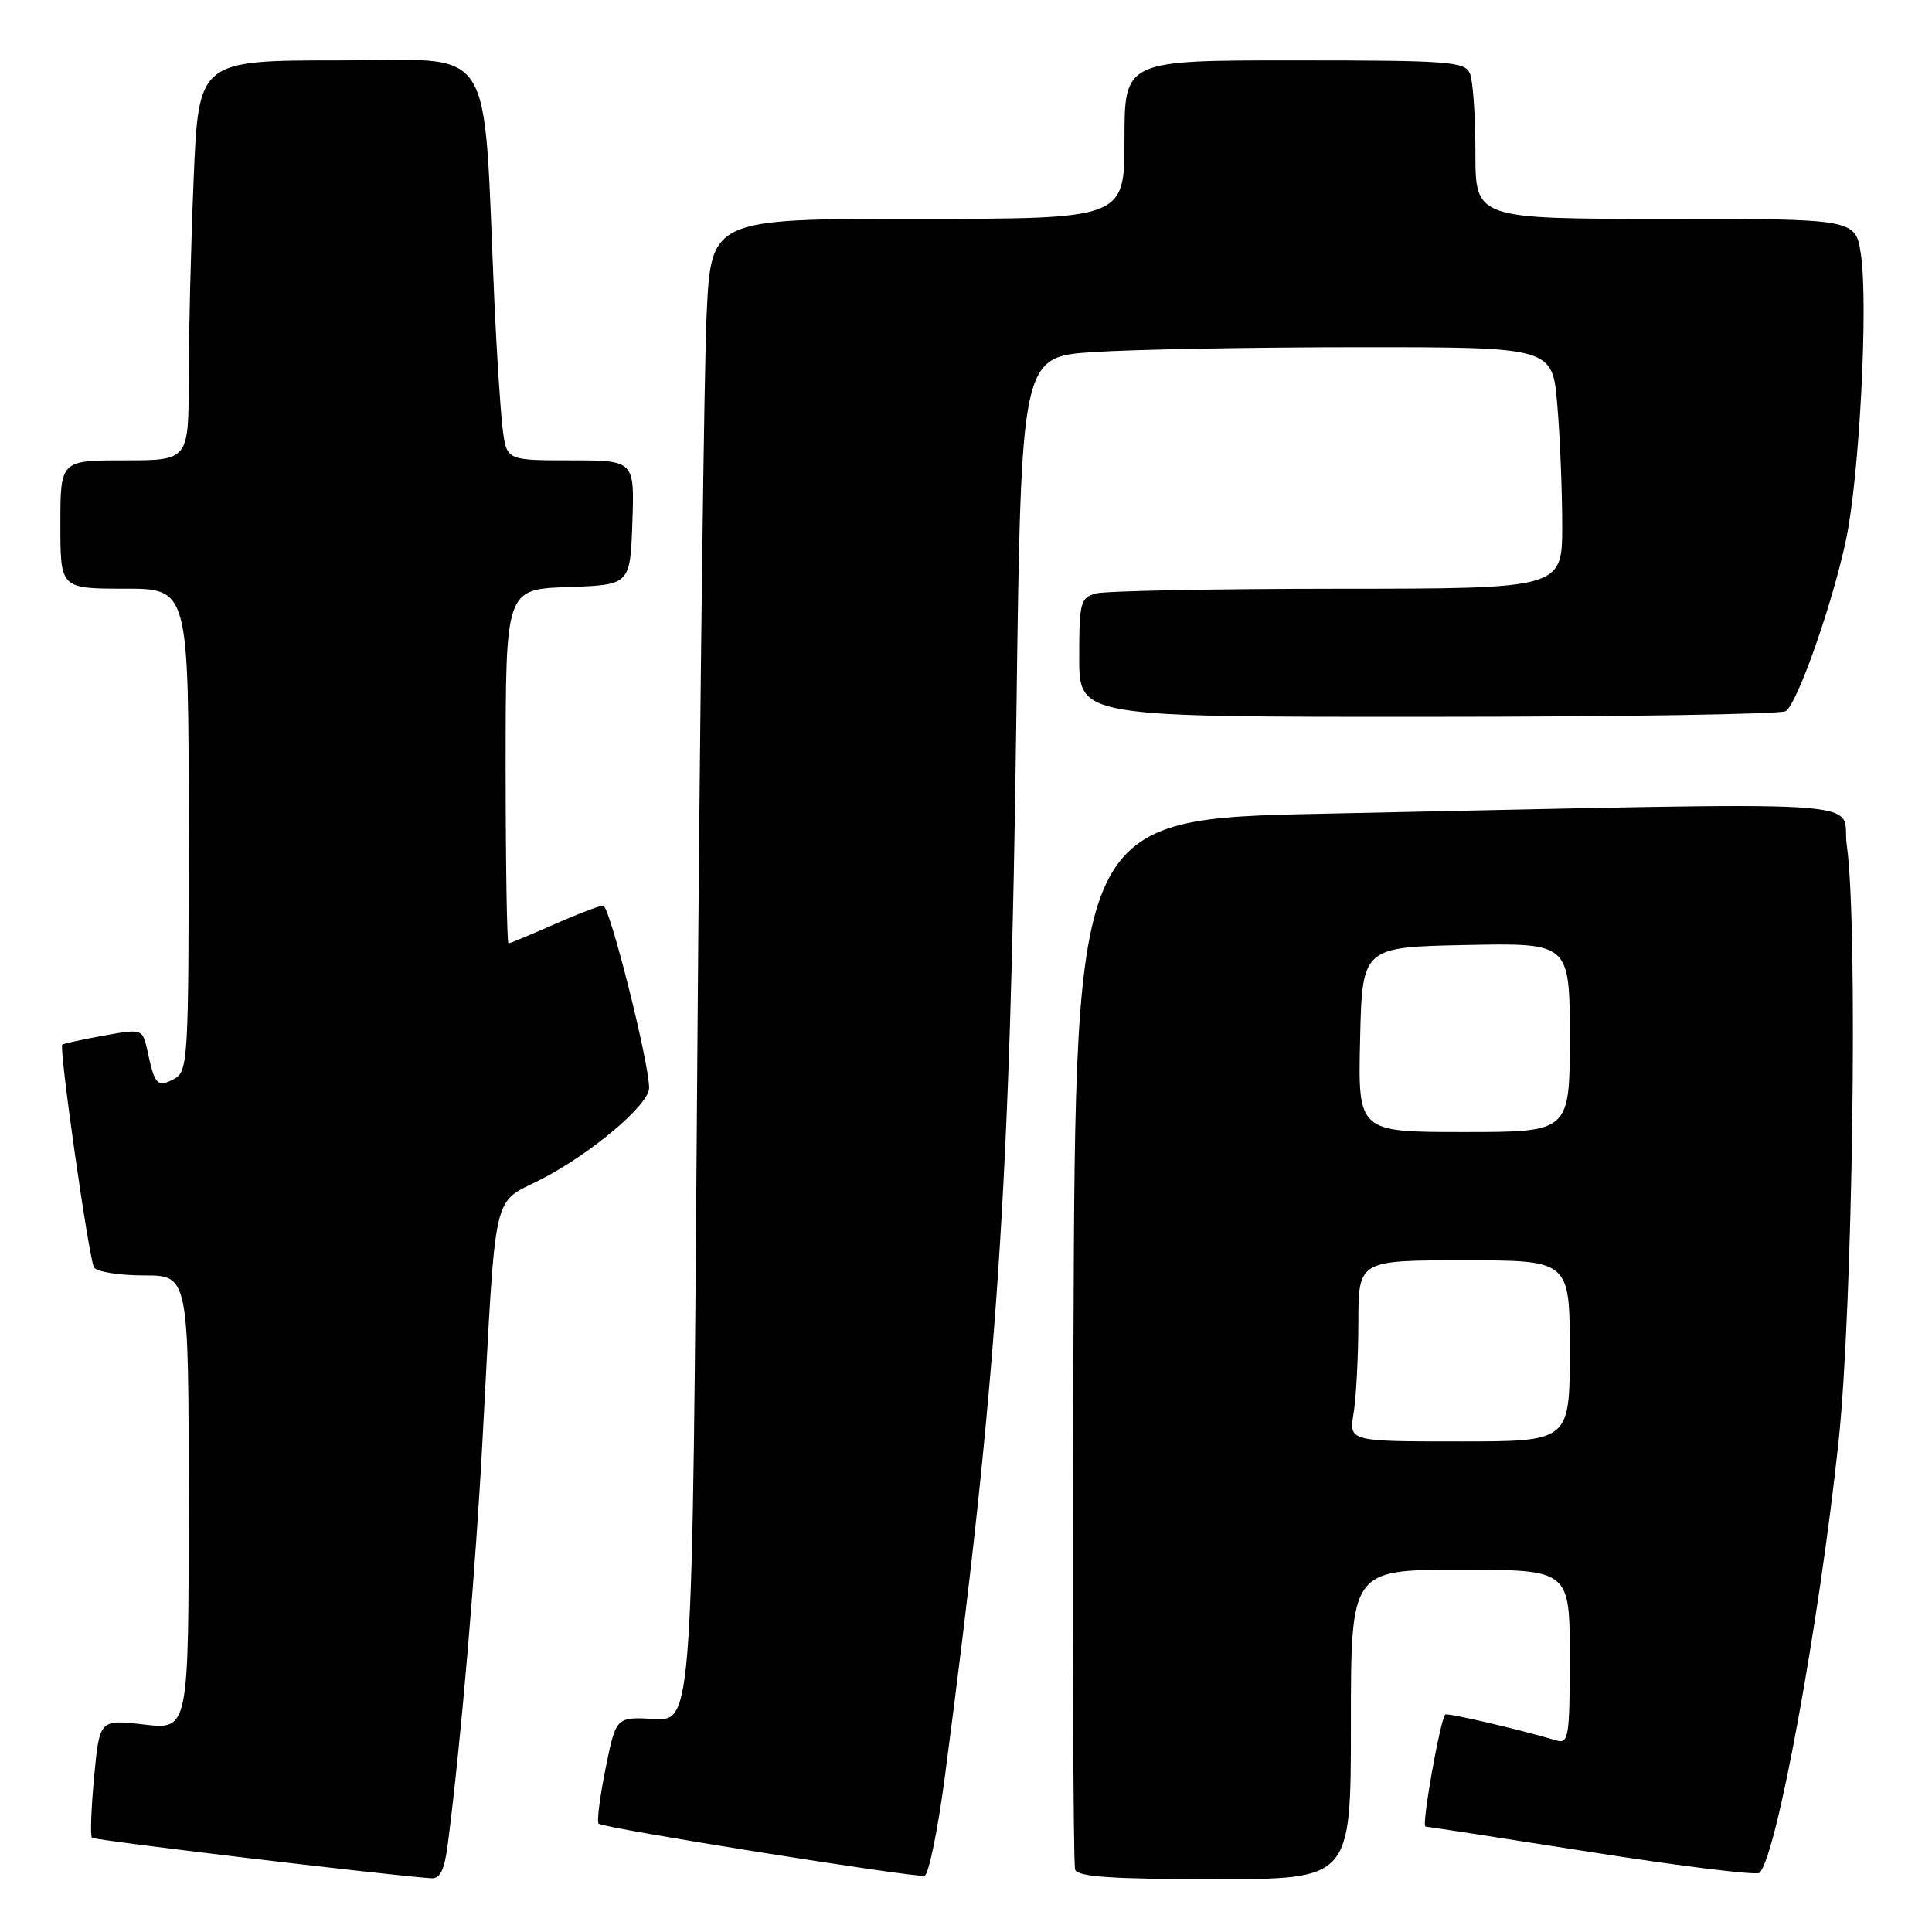 <?xml version="1.0" encoding="UTF-8" standalone="no"?>
<!DOCTYPE svg PUBLIC "-//W3C//DTD SVG 1.1//EN" "http://www.w3.org/Graphics/SVG/1.1/DTD/svg11.dtd" >
<svg xmlns="http://www.w3.org/2000/svg" xmlns:xlink="http://www.w3.org/1999/xlink" version="1.1" viewBox="0 0 256 256">
 <g >
 <path fill="currentColor"
d=" M 59.35 244.25 C 61.13 230.30 63.02 208.18 63.98 190.00 C 65.73 157.16 65.19 159.56 71.50 156.37 C 78.16 153.00 86.00 146.41 86.01 144.17 C 86.03 140.85 80.78 120.00 79.93 120.00 C 79.45 120.00 76.51 121.12 73.40 122.50 C 70.29 123.87 67.58 125.00 67.38 125.00 C 67.17 125.00 67.00 114.44 67.00 101.54 C 67.00 78.08 67.00 78.08 75.25 77.79 C 83.50 77.50 83.50 77.50 83.79 69.25 C 84.08 61.00 84.08 61.00 75.60 61.00 C 67.12 61.00 67.12 61.00 66.60 56.75 C 66.31 54.41 65.82 46.88 65.51 40.00 C 63.95 4.78 66.01 8.00 45.03 8.00 C 26.31 8.00 26.31 8.00 25.66 23.75 C 25.30 32.41 25.01 44.34 25.00 50.25 C 25.00 61.00 25.00 61.00 16.50 61.00 C 8.00 61.00 8.00 61.00 8.00 69.50 C 8.00 78.00 8.00 78.00 16.50 78.00 C 25.00 78.00 25.00 78.00 25.00 109.96 C 25.00 140.57 24.92 141.97 23.06 142.97 C 20.87 144.14 20.51 143.77 19.57 139.40 C 18.90 136.29 18.90 136.29 13.70 137.23 C 10.84 137.75 8.39 138.29 8.25 138.42 C 7.79 138.87 11.79 166.85 12.46 167.94 C 12.82 168.52 15.79 169.00 19.06 169.00 C 25.00 169.00 25.00 169.00 25.00 199.10 C 25.00 229.20 25.00 229.20 19.09 228.51 C 13.19 227.83 13.19 227.83 12.47 235.46 C 12.08 239.66 11.95 243.28 12.18 243.51 C 12.51 243.85 50.79 248.42 57.12 248.88 C 58.33 248.97 58.90 247.79 59.35 244.25 Z  M 125.20 235.42 C 132.20 182.05 133.85 157.58 134.68 94.39 C 135.31 47.28 135.31 47.28 144.90 46.65 C 150.18 46.30 166.02 46.01 180.10 46.01 C 205.71 46.00 205.71 46.00 206.35 53.65 C 206.71 57.86 207.00 65.06 207.00 69.65 C 207.00 78.00 207.00 78.00 177.25 78.01 C 160.89 78.02 146.49 78.30 145.25 78.63 C 143.16 79.19 143.00 79.79 143.00 87.12 C 143.00 95.00 143.00 95.00 189.25 94.98 C 214.69 94.98 236.01 94.64 236.62 94.23 C 238.17 93.22 242.81 80.02 244.61 71.52 C 246.38 63.13 247.57 40.32 246.58 33.71 C 245.88 29.00 245.88 29.00 220.69 29.00 C 195.50 29.00 195.50 29.00 195.50 20.25 C 195.50 15.44 195.18 10.71 194.78 9.75 C 194.13 8.16 192.05 8.00 171.53 8.00 C 149.00 8.00 149.00 8.00 149.00 18.50 C 149.00 29.00 149.00 29.00 121.61 29.00 C 94.22 29.00 94.22 29.00 93.63 41.75 C 93.30 48.76 92.74 93.55 92.39 141.27 C 91.76 228.04 91.76 228.04 86.69 227.77 C 81.62 227.50 81.62 227.50 80.24 234.34 C 79.48 238.11 79.06 241.40 79.32 241.65 C 79.91 242.24 121.15 248.82 122.50 248.55 C 123.05 248.43 124.26 242.53 125.20 235.42 Z  M 179.00 228.50 C 179.00 208.00 179.00 208.00 193.50 208.00 C 208.00 208.00 208.00 208.00 208.00 219.57 C 208.00 230.11 207.85 231.09 206.25 230.62 C 201.06 229.09 191.74 226.93 191.50 227.19 C 190.81 227.95 188.33 242.00 188.88 242.03 C 189.22 242.05 199.18 243.58 211.00 245.44 C 222.82 247.30 232.79 248.52 233.15 248.16 C 235.44 245.83 241.02 215.33 243.62 191.00 C 245.50 173.33 246.21 122.42 244.71 112.00 C 243.82 105.77 251.56 106.24 175.50 107.82 C 142.50 108.50 142.50 108.50 142.24 177.50 C 142.10 215.45 142.20 247.06 142.46 247.75 C 142.82 248.69 147.46 249.00 160.97 249.00 C 179.00 249.00 179.00 249.00 179.00 228.50 Z  M 179.36 187.25 C 179.70 185.19 179.98 179.79 179.99 175.25 C 180.00 167.00 180.00 167.00 194.00 167.00 C 208.00 167.00 208.00 167.00 208.00 179.00 C 208.00 191.00 208.00 191.00 193.37 191.00 C 178.74 191.00 178.74 191.00 179.36 187.25 Z  M 180.22 137.75 C 180.50 125.50 180.50 125.50 194.25 125.22 C 208.00 124.94 208.00 124.94 208.00 137.47 C 208.00 150.00 208.00 150.00 193.97 150.00 C 179.94 150.00 179.94 150.00 180.22 137.75 Z "/>
</g>
</svg>
